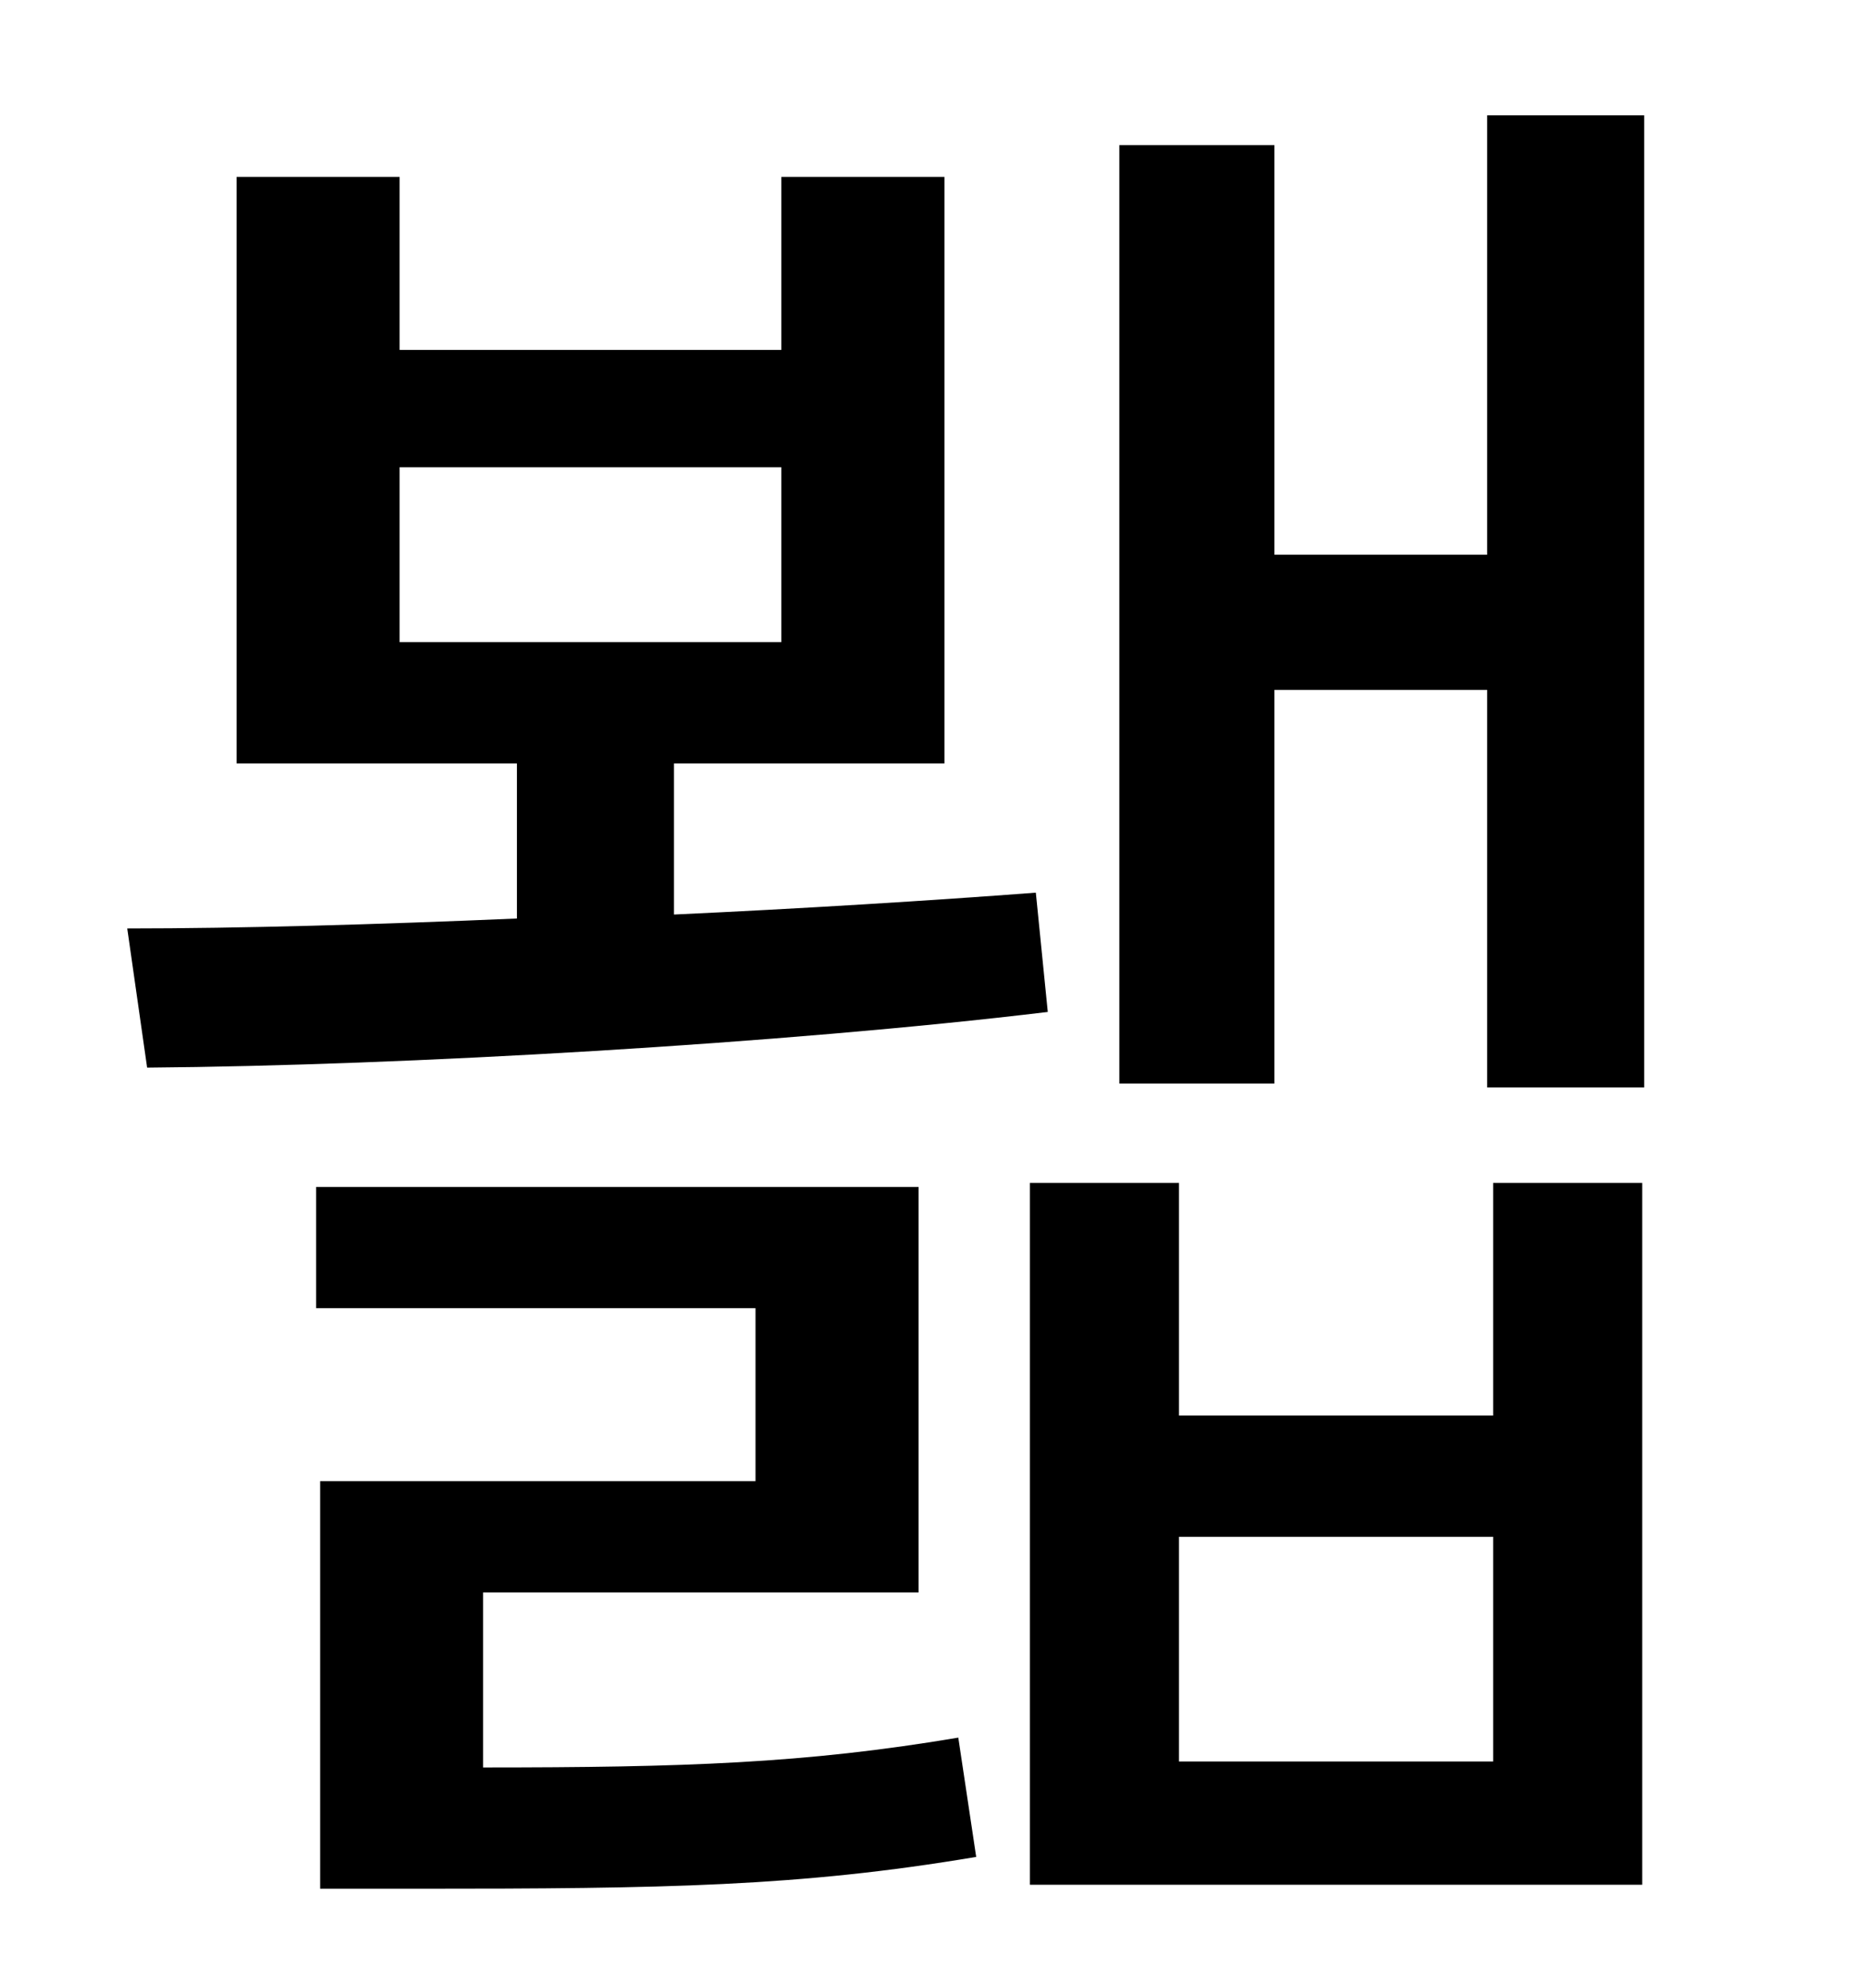 <?xml version="1.0" standalone="no"?>
<!DOCTYPE svg PUBLIC "-//W3C//DTD SVG 1.1//EN" "http://www.w3.org/Graphics/SVG/1.1/DTD/svg11.dtd" >
<svg xmlns="http://www.w3.org/2000/svg" xmlns:xlink="http://www.w3.org/1999/xlink" version="1.1" viewBox="-10 0 930 1000">
   <path fill="currentColor"
d="M191 235v88h192v-88h-192zM511 449l6 60c-133 16 -324 27 -453 28l-10 -70c57 0 126 -2 196 -5v-78h-141v-295h82v87h192v-87h82v295h-136v76c65 -3 129 -7 182 -11zM233 801v88c101 0 162 -2 239 -15l9 60c-89 15 -157 16 -281 16h-49v-205h219v-87h-221v-61h303v204
h-219zM741 886v-113h-158v113h158zM741 712v-117h75v353h-308v-353h75v117h158zM738 58h79v489h-79v-200h-107v198h-78v-472h78v206h107v-221z" />
</svg>
